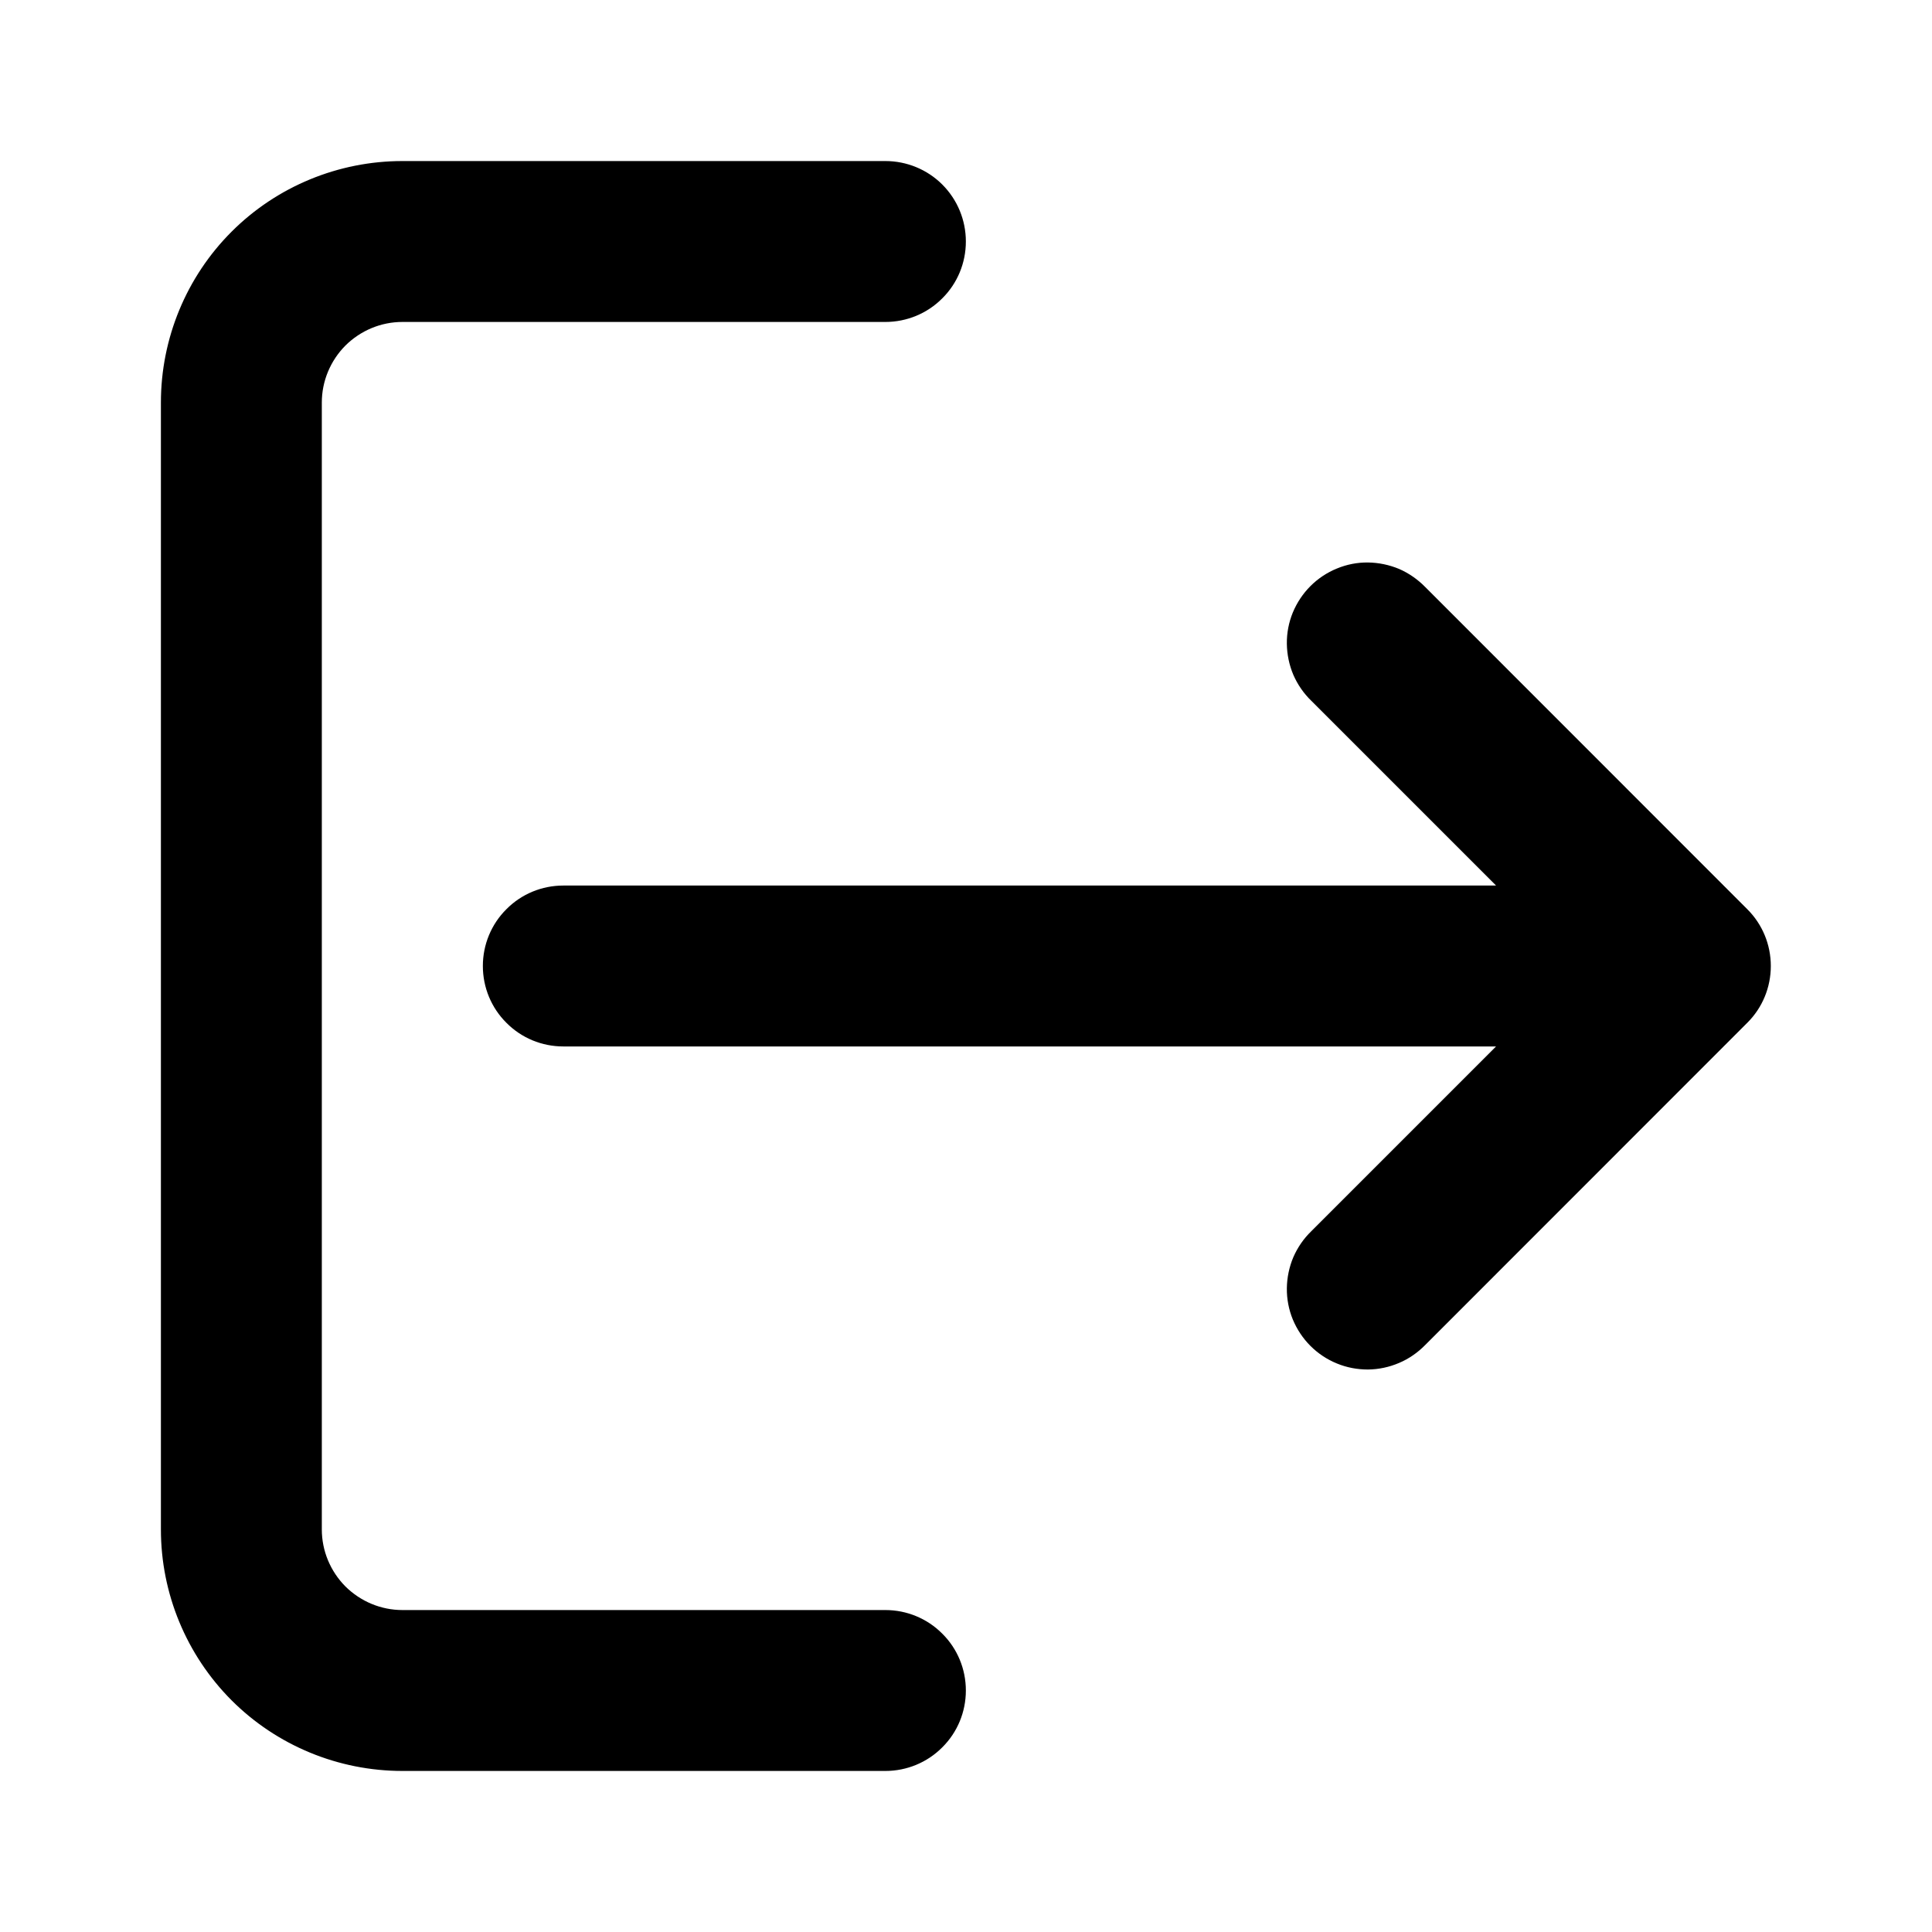 <svg width="14" height="14" viewBox="0 0 14 14" fill="none" xmlns="http://www.w3.org/2000/svg">
<path d="M2.916 1.167H6.416C6.57 1.167 6.719 1.228 6.828 1.337C6.938 1.447 6.999 1.595 6.999 1.75C6.999 1.905 6.938 2.053 6.828 2.162C6.719 2.272 6.57 2.333 6.416 2.333H2.916C2.761 2.333 2.613 2.395 2.503 2.504C2.394 2.614 2.332 2.762 2.332 2.917V11.083C2.332 11.238 2.394 11.386 2.503 11.496C2.613 11.605 2.761 11.667 2.916 11.667H6.416C6.57 11.667 6.719 11.728 6.828 11.838C6.938 11.947 6.999 12.095 6.999 12.25C6.999 12.405 6.938 12.553 6.828 12.662C6.719 12.772 6.57 12.833 6.416 12.833H2.916C2.452 12.833 2.006 12.649 1.678 12.321C1.35 11.992 1.166 11.547 1.166 11.083V2.917C1.166 2.453 1.35 2.007 1.678 1.679C2.006 1.351 2.452 1.167 2.916 1.167Z" fill="black"/>
<path d="M9.503 8.921C9.447 8.975 9.403 9.039 9.372 9.11C9.342 9.181 9.326 9.258 9.325 9.335C9.324 9.413 9.339 9.49 9.368 9.561C9.398 9.633 9.441 9.698 9.496 9.753C9.551 9.808 9.616 9.851 9.687 9.88C9.759 9.91 9.836 9.924 9.913 9.924C9.991 9.923 10.067 9.907 10.139 9.876C10.21 9.846 10.274 9.801 10.328 9.746L12.661 7.412C12.771 7.303 12.832 7.155 12.832 7C12.832 6.845 12.771 6.697 12.661 6.588L10.328 4.254C10.274 4.199 10.21 4.154 10.139 4.123C10.067 4.093 9.991 4.077 9.913 4.076C9.836 4.075 9.759 4.09 9.687 4.12C9.616 4.149 9.551 4.192 9.496 4.247C9.441 4.302 9.398 4.367 9.368 4.439C9.339 4.51 9.324 4.587 9.325 4.665C9.326 4.742 9.342 4.819 9.372 4.89C9.403 4.961 9.447 5.025 9.503 5.079L10.841 6.417H4.082C3.927 6.417 3.779 6.478 3.67 6.588C3.56 6.697 3.499 6.845 3.499 7C3.499 7.155 3.56 7.303 3.67 7.412C3.779 7.522 3.927 7.583 4.082 7.583H10.841L9.503 8.921Z" fill="black"/>
</svg>
